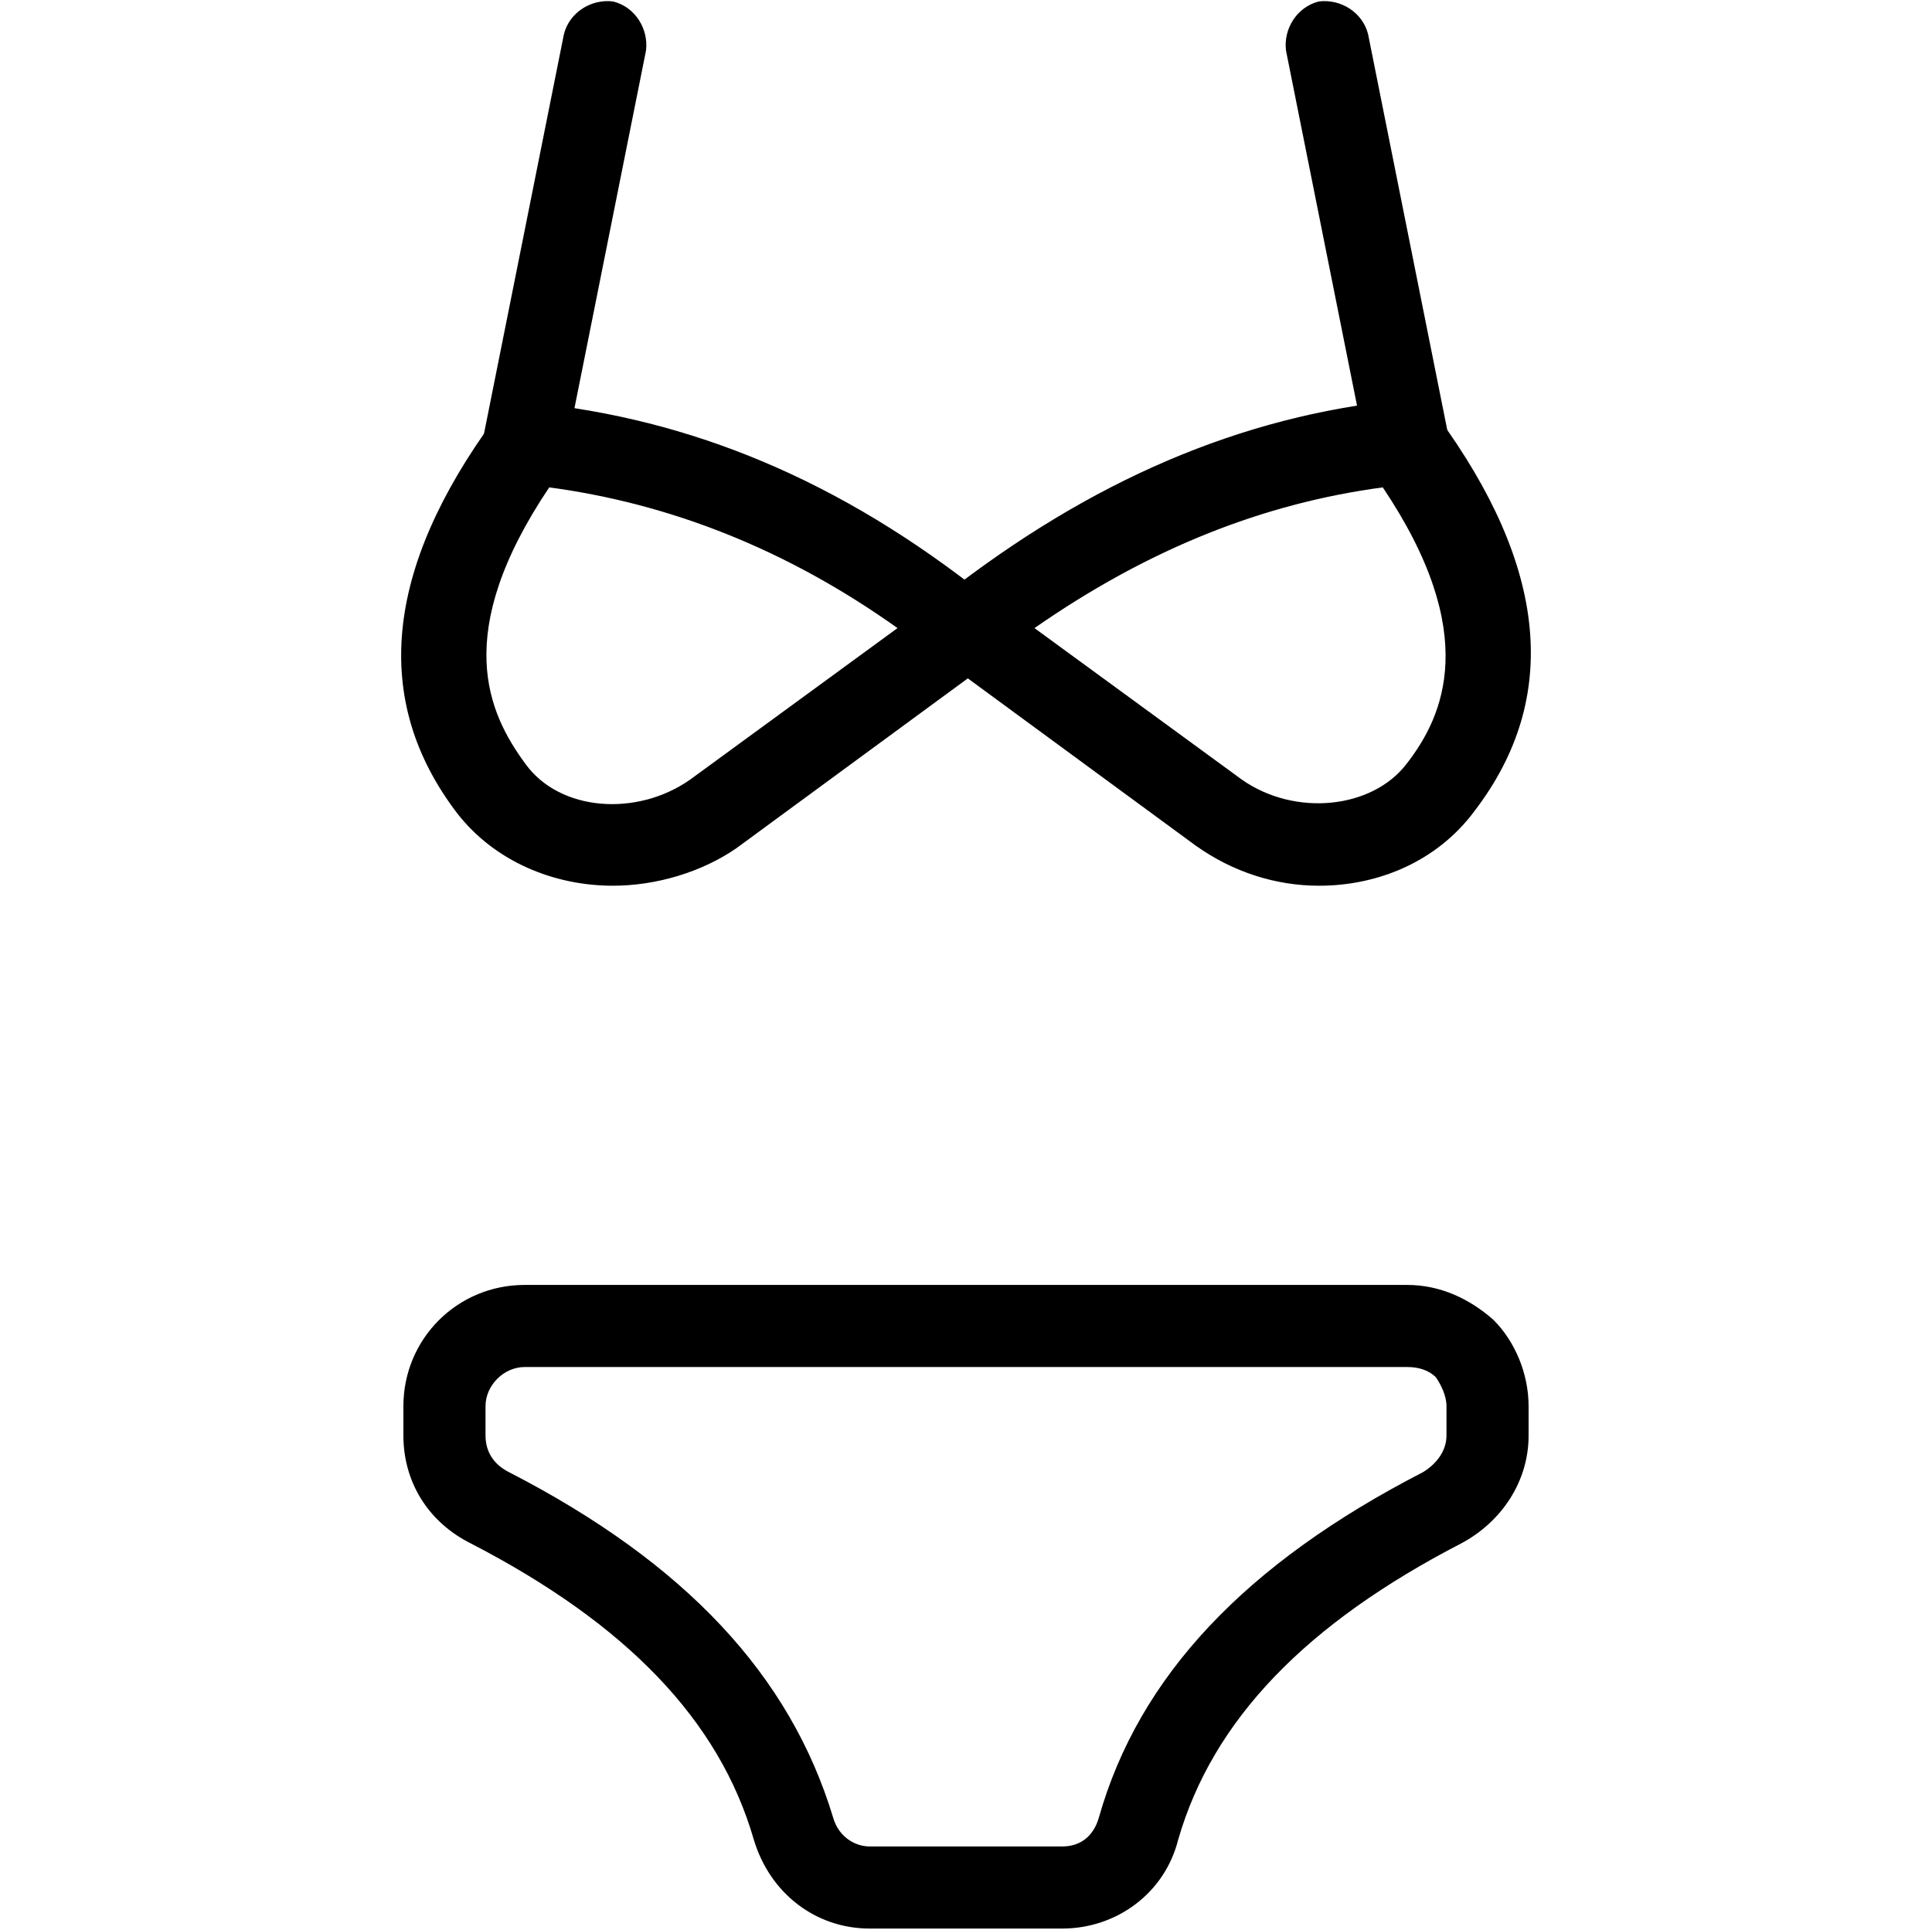 <svg width="1025" height="1024" xmlns="http://www.w3.org/2000/svg" xml:space="preserve" enable-background="new 0 0 1025 1024" version="1.1">

 <g>
  <title>Layer 1</title>
  <g stroke="null" id="svg_7">
   <path stroke="null" id="svg_2" d="m563.582,1022.912l-102.165,0c-28.379,0 -52.501,-18.446 -61.015,-46.825c-18.446,-63.853 -68.11,-114.935 -150.409,-157.504c-22.703,-11.352 -35.474,-32.636 -35.474,-56.758l0,-15.608c0,-35.474 28.379,-63.853 63.853,-63.853l468.254,0c17.027,0 32.636,7.095 45.406,18.446c11.352,11.352 18.446,28.379 18.446,45.406l0,15.608c0,24.122 -14.19,45.406 -35.474,56.758c-82.299,42.569 -131.962,93.651 -150.409,157.504c-7.095,28.379 -32.636,46.825 -61.015,46.825zm-285.209,-297.98c-11.352,0 -21.284,9.933 -21.284,21.284l0,15.608c0,8.514 4.257,15.608 12.771,19.865c93.651,48.244 148.99,107.84 171.693,183.045c2.838,9.933 11.352,15.608 19.865,15.608l102.165,0c9.933,0 17.027,-5.676 19.865,-15.608c21.284,-75.204 78.042,-134.8 171.693,-183.045c7.095,-4.257 12.771,-11.352 12.771,-19.865l0,-15.608c0,-5.676 -2.838,-11.352 -5.676,-15.608c-4.257,-4.257 -9.933,-5.676 -15.608,-5.676l-468.254,0z"/>
   <path stroke="null" id="svg_3" d="m325.198,469.521c-31.217,0 -62.434,-12.771 -82.299,-38.312c-45.406,-59.596 -38.312,-129.125 19.865,-208.586c4.257,-5.676 11.352,-8.514 18.446,-8.514c85.137,8.514 164.598,41.15 242.641,103.583c5.676,4.257 8.514,9.933 8.514,17.027c0,7.095 -2.838,12.771 -8.514,17.027l-133.381,97.908c-18.446,12.771 -42.569,19.865 -65.272,19.865zm-34.055,-211.424c-52.501,78.042 -32.636,120.611 -12.771,147.571c18.446,25.541 59.596,28.379 87.975,8.514l110.678,-80.88c-59.596,-42.569 -122.03,-66.691 -185.883,-75.204z"/>
   <path stroke="null" id="svg_4" d="m699.802,469.521c-22.703,0 -45.406,-7.095 -65.272,-21.284l-133.381,-97.908c-5.676,-4.257 -8.514,-9.933 -8.514,-17.027c0,-7.095 2.838,-12.771 8.514,-17.027c78.042,-61.015 157.504,-95.07 242.641,-103.583c7.095,0 14.19,2.838 18.446,8.514c58.177,79.461 65.272,148.99 19.865,208.586c-19.865,26.96 -51.082,39.731 -82.299,39.731zm-151.828,-136.219l110.678,80.88c28.379,19.865 69.529,15.608 87.975,-8.514c19.865,-25.541 39.731,-69.529 -12.771,-147.571c-63.853,8.514 -124.868,32.636 -185.883,75.204z"/>
   <path stroke="null" id="svg_5" d="m746.627,256.679c-9.933,0 -18.446,-7.095 -21.284,-17.027l-42.569,-212.843c-1.419,-11.352 5.676,-22.703 17.027,-25.541c11.352,-1.419 22.703,5.676 25.541,17.027l42.569,212.843c2.838,11.352 -5.676,22.703 -17.027,25.541c-1.419,0 -2.838,0 -4.257,0z"/>
   <path stroke="null" id="svg_6" d="m278.373,256.679c-1.419,0 -2.838,0 -4.257,0c-11.352,-2.838 -18.446,-14.19 -17.027,-25.541l42.569,-212.843c2.838,-11.352 14.19,-18.446 25.541,-17.027c11.352,2.838 18.446,14.19 17.027,25.541l-42.569,212.843c-2.838,9.933 -11.352,17.027 -21.284,17.027z"/>
  </g>
 </g>
</svg>